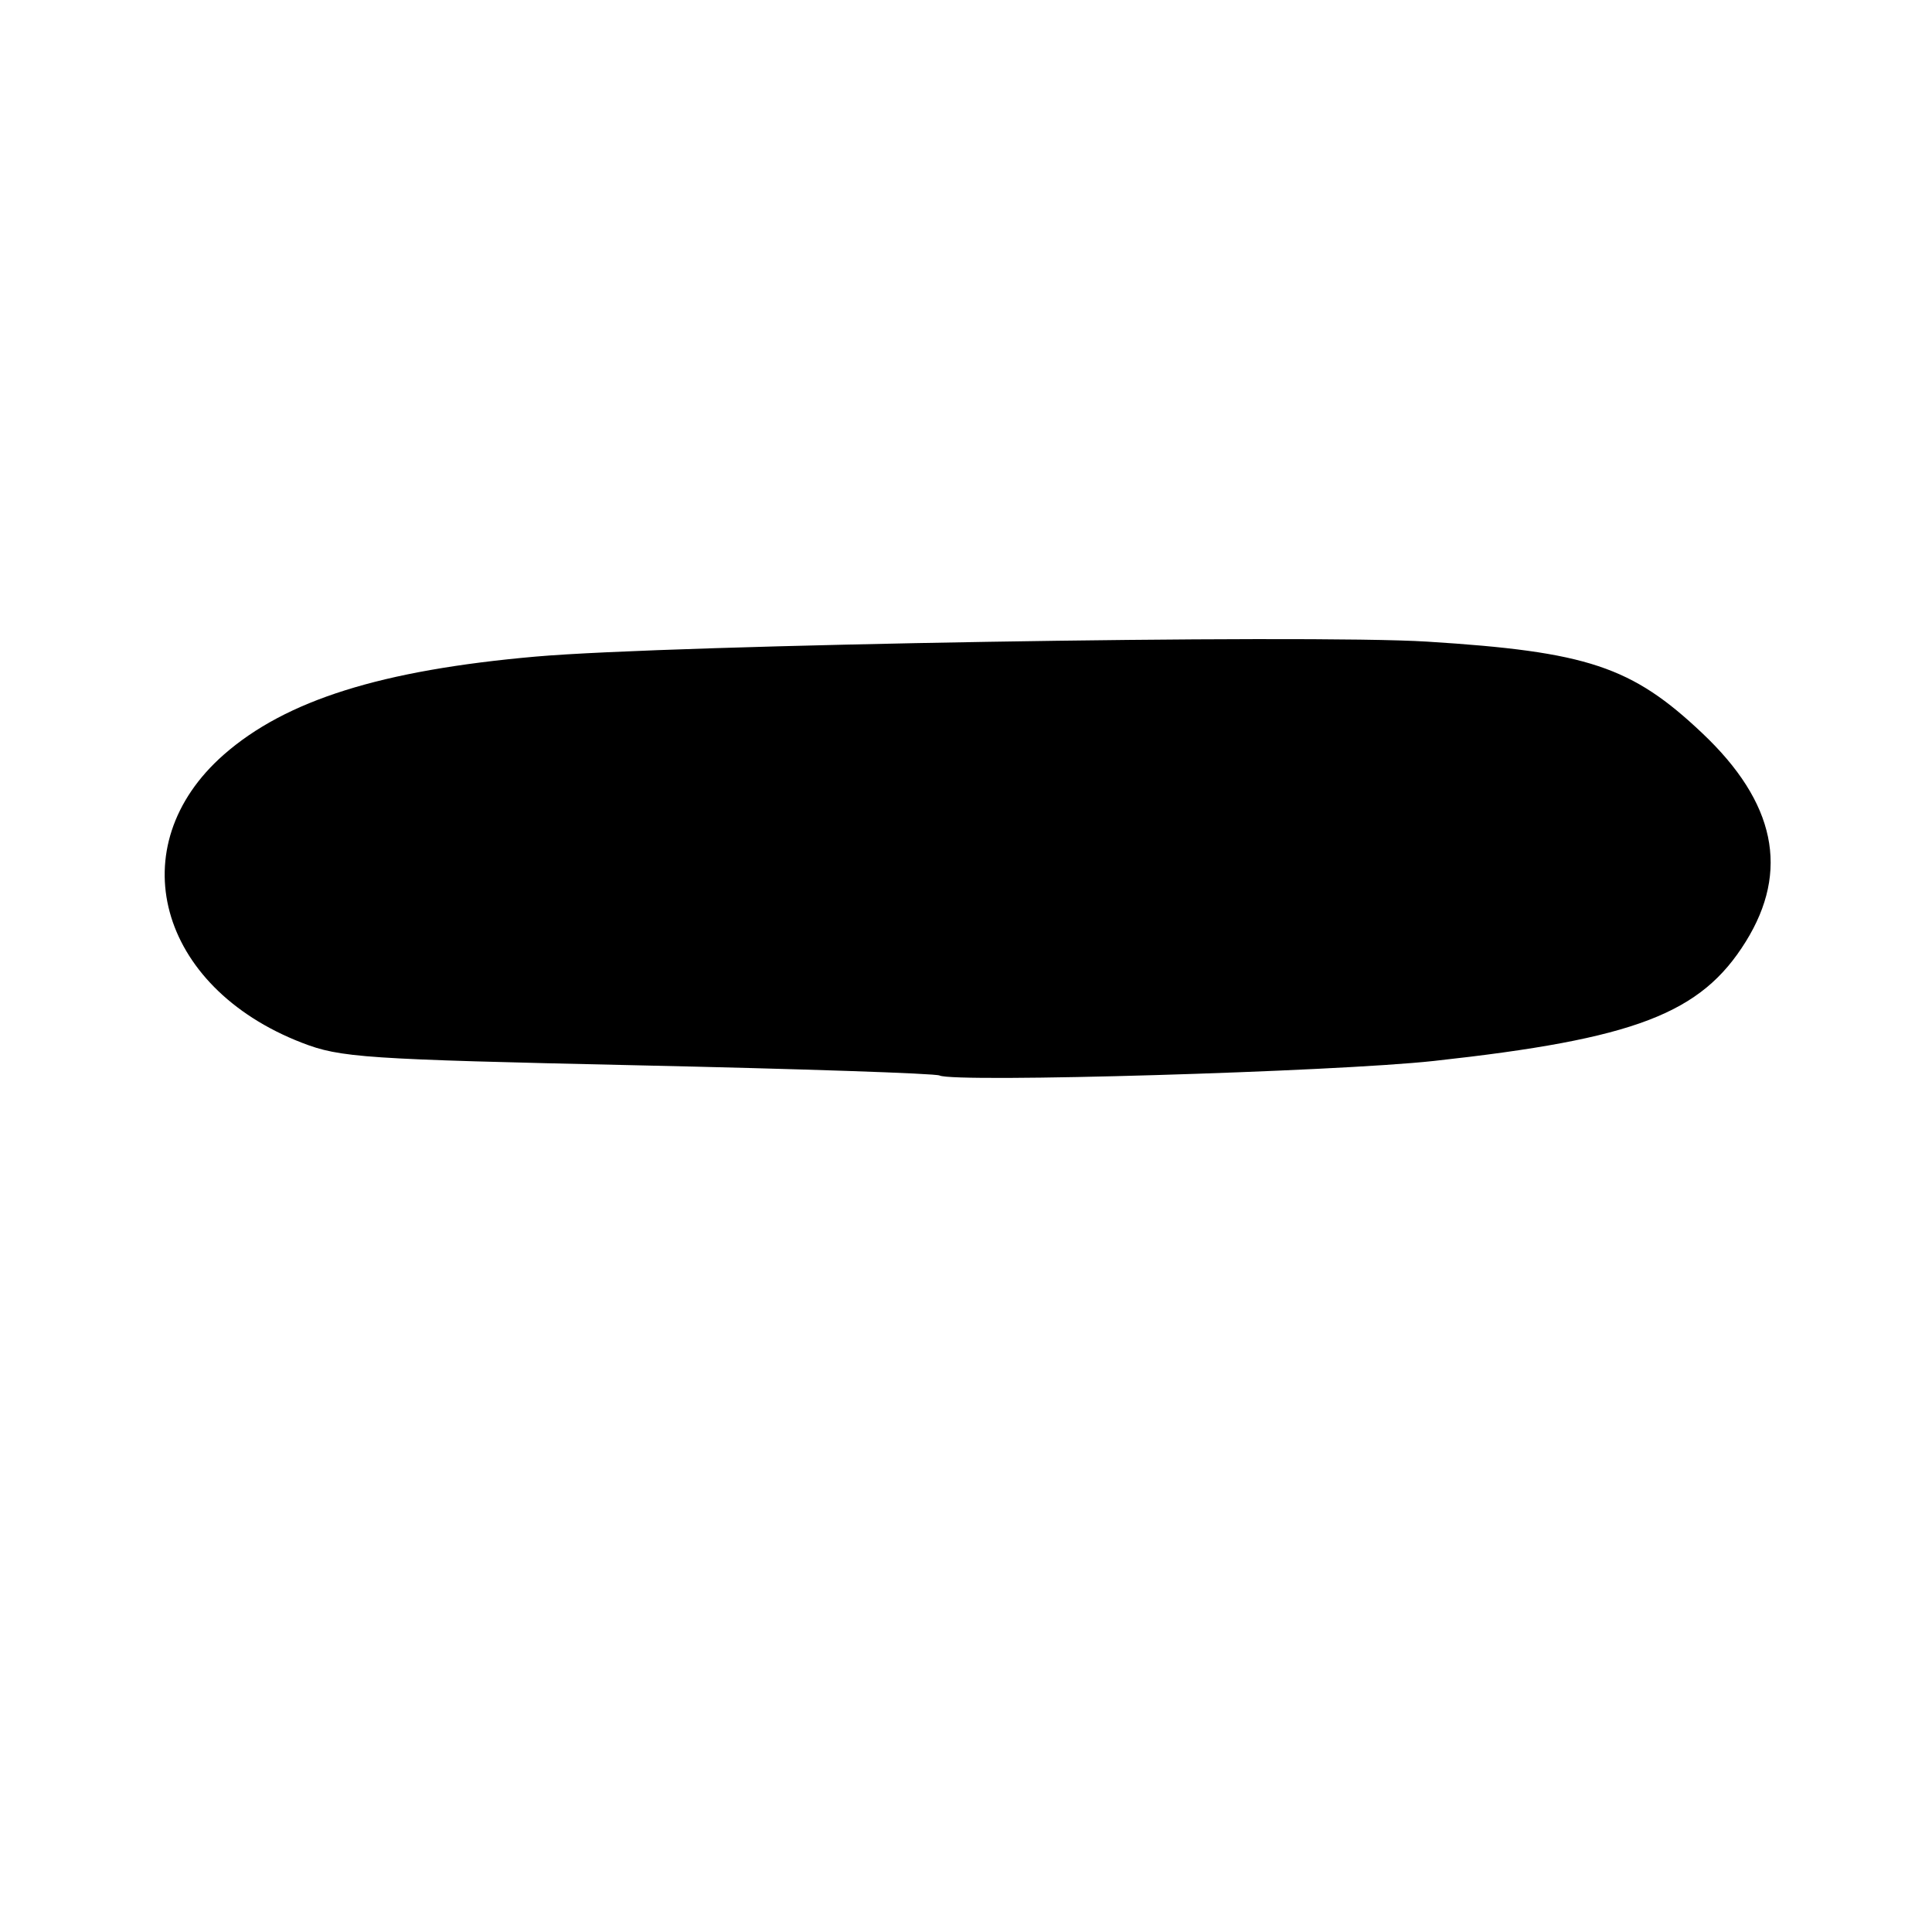 <?xml version="1.0" encoding="UTF-8" standalone="no"?>
<!DOCTYPE svg PUBLIC "-//W3C//DTD SVG 1.1//EN" "http://www.w3.org/Graphics/SVG/1.1/DTD/svg11.dtd" >
<svg xmlns="http://www.w3.org/2000/svg" xmlns:xlink="http://www.w3.org/1999/xlink" version="1.1" viewBox="0 0 256 256">
 <g >
 <path fill="currentColor"
d=" M 190.00 140.58 C 216.68 137.66 225.39 134.33 231.33 124.76 C 237.15 115.39 235.26 106.32 225.57 97.16 C 216.22 88.31 210.35 86.35 189.12 85.02 C 173.17 84.02 88.77 85.43 71.00 87.00 C 50.53 88.80 37.88 92.78 29.66 99.99 C 15.85 112.12 20.90 130.77 40.00 138.17 C 45.11 140.15 48.24 140.36 84.50 141.16 C 105.95 141.63 123.95 142.23 124.50 142.51 C 126.50 143.50 176.86 142.02 190.00 140.58 Z "/>
</g>
</svg>